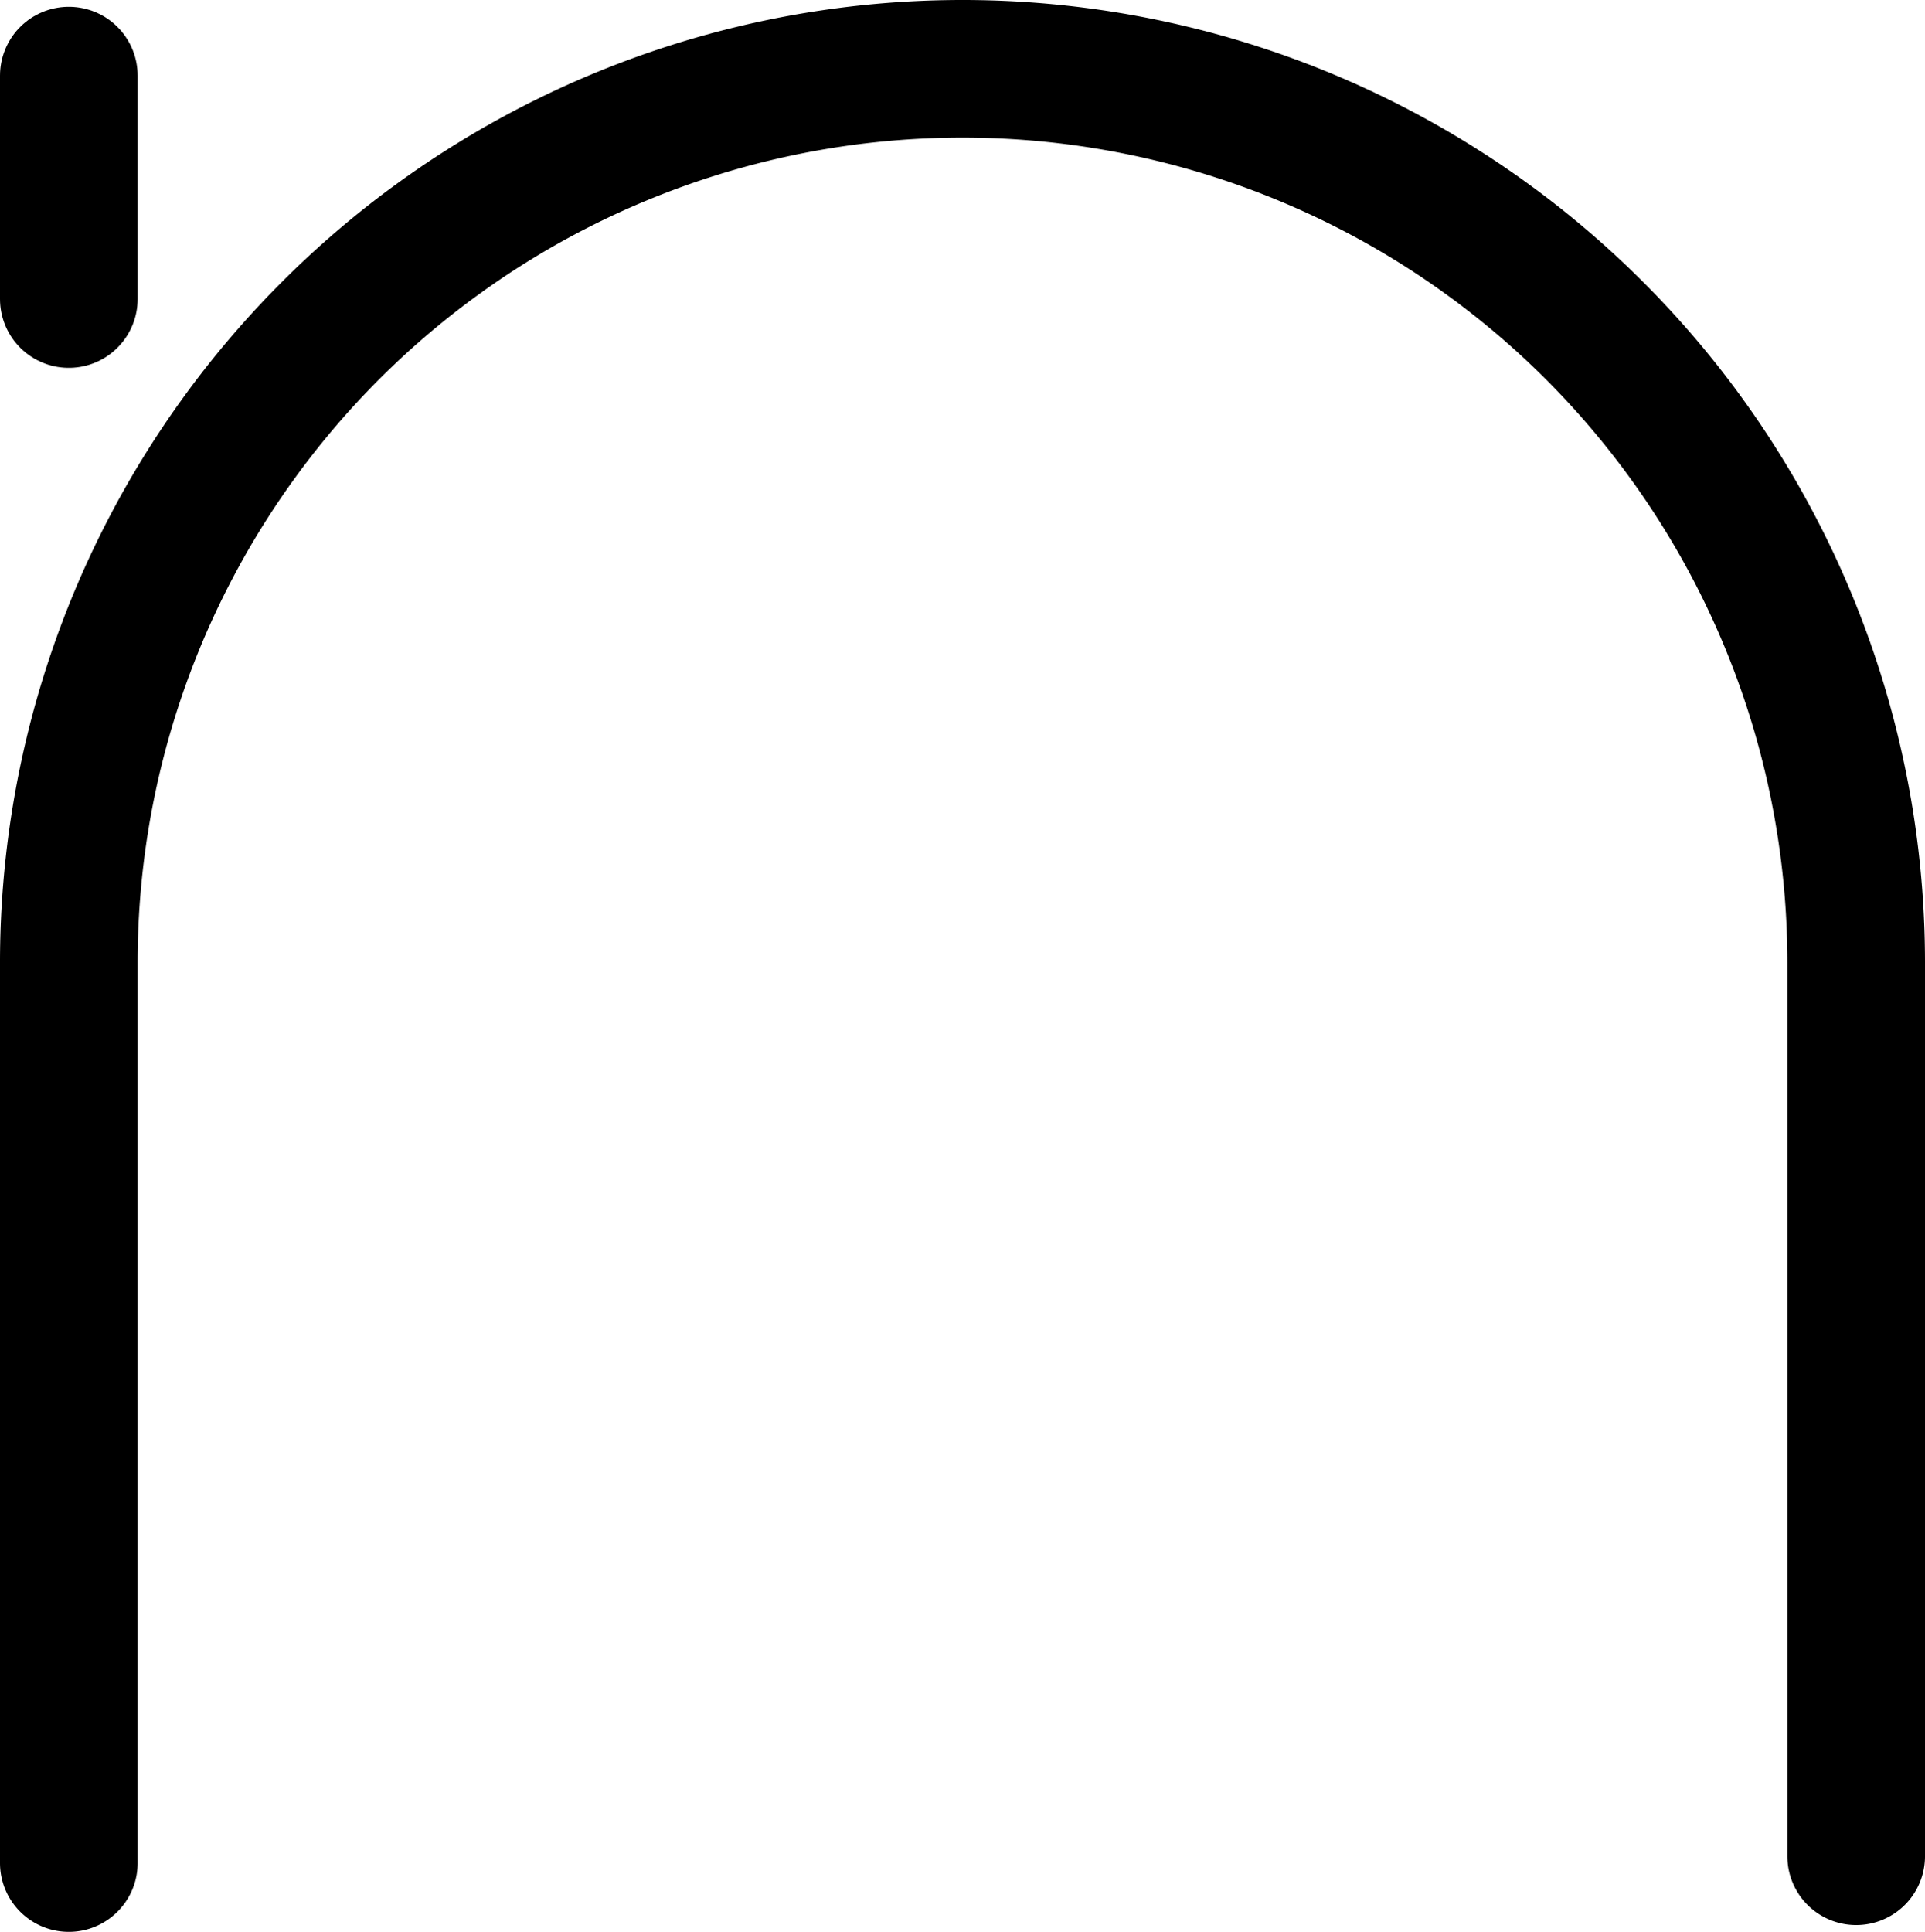 <svg xmlns="http://www.w3.org/2000/svg" viewBox="0 0 107.7 108.08"><defs><style>.cls-1{fill:none;stroke:#000;stroke-linecap:round;stroke-miterlimit:10;stroke-width:7.7px;}</style></defs><title>N</title><g id="Layer_2" data-name="Layer 2"><g id="Layer_1-2" data-name="Layer 1"><path class="cls-1" d="M3.85,104.23V53.85a50,50,0,0,1,100,0v50"/><line class="cls-1" x1="3.85" y1="4.23" x2="3.85" y2="16.73"/></g></g></svg>